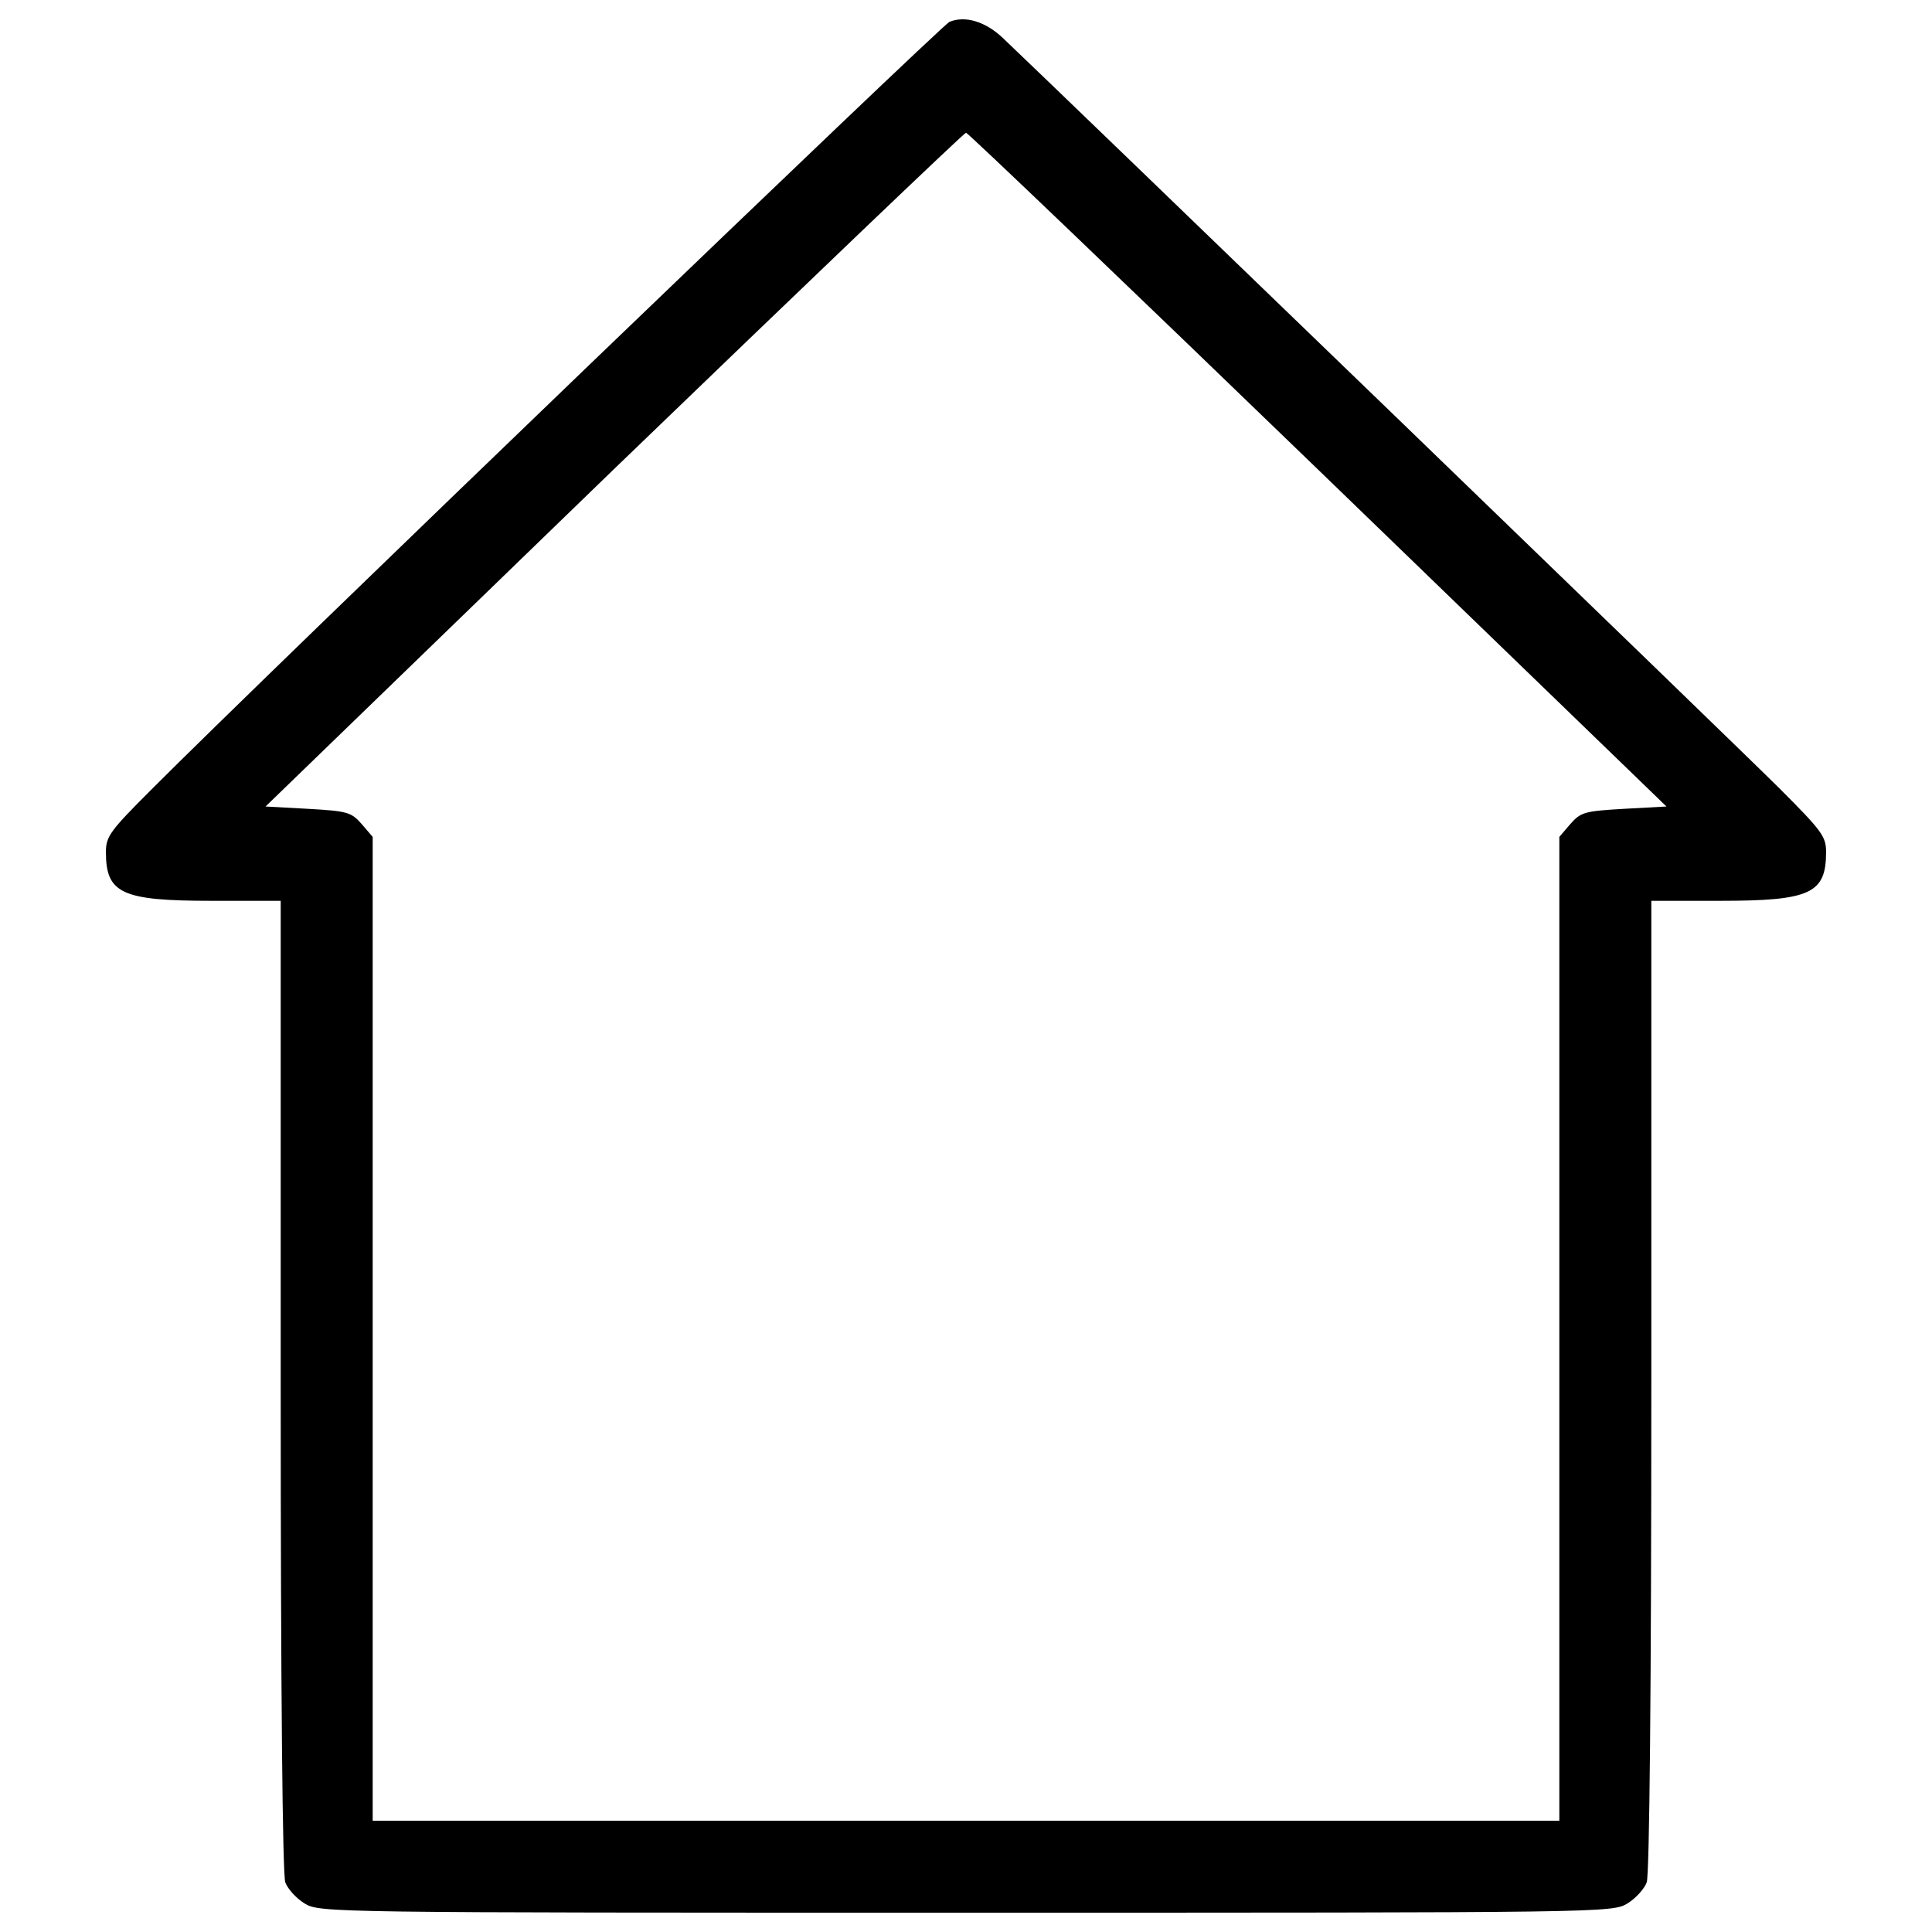 <?xml version="1.0" encoding="utf-8"?>
<!-- Svg Vector Icons : http://www.onlinewebfonts.com/icon -->
<!DOCTYPE svg PUBLIC "-//W3C//DTD SVG 1.1//EN" "http://www.w3.org/Graphics/SVG/1.1/DTD/svg11.dtd">
<svg version="1.1" xmlns="http://www.w3.org/2000/svg" xmlns:xlink="http://www.w3.org/1999/xlink" x="0px" y="0px" viewBox="0 0 1000 1000" enable-background="new 0 0 1000 1000" xml:space="preserve">
<g><g transform="translate(0,511) scale(0.1,-0.1)"><path d="M4914.3,4996.9c-42.8-19.1-3535.3-3375.8-4132.8-3975.7C569.6,809.3,548.2,780.7,548.2,699.8c0-214.3,80.9-252.4,547.6-252.4h357.1v-2509.2c0-1573.6,9.5-2533,23.8-2571.1c11.9-33.3,57.1-83.3,100-109.5C1655.2-4790,1698-4790,5000-4790c3302,0,3344.8,0,3423.4,47.6c42.8,26.2,88.1,76.2,100,109.5c14.3,38.1,23.8,997.5,23.8,2571.1V447.4h357.1c466.6,0,547.5,38.1,547.5,252.4c0,80.9-21.4,109.5-242.8,330.9c-204.7,204.7-3761.4,3640-4018.5,3882.9C5100,4999.2,4995.2,5030.2,4914.3,4996.9z M6821.2,2680.5l1804.5-1745l-219-11.9c-204.7-11.9-223.8-16.7-278.5-78.6l-57.1-66.7V-1769v-2544.9H5000h-3071V-1769V778.3l-57.1,66.7c-54.8,61.9-73.8,66.7-278.5,78.6l-219,11.9l1802.1,1745c992.7,957,1814.1,1742.6,1823.6,1742.6S5830.9,3637.5,6821.2,2680.5z"/></g></g>
</svg>